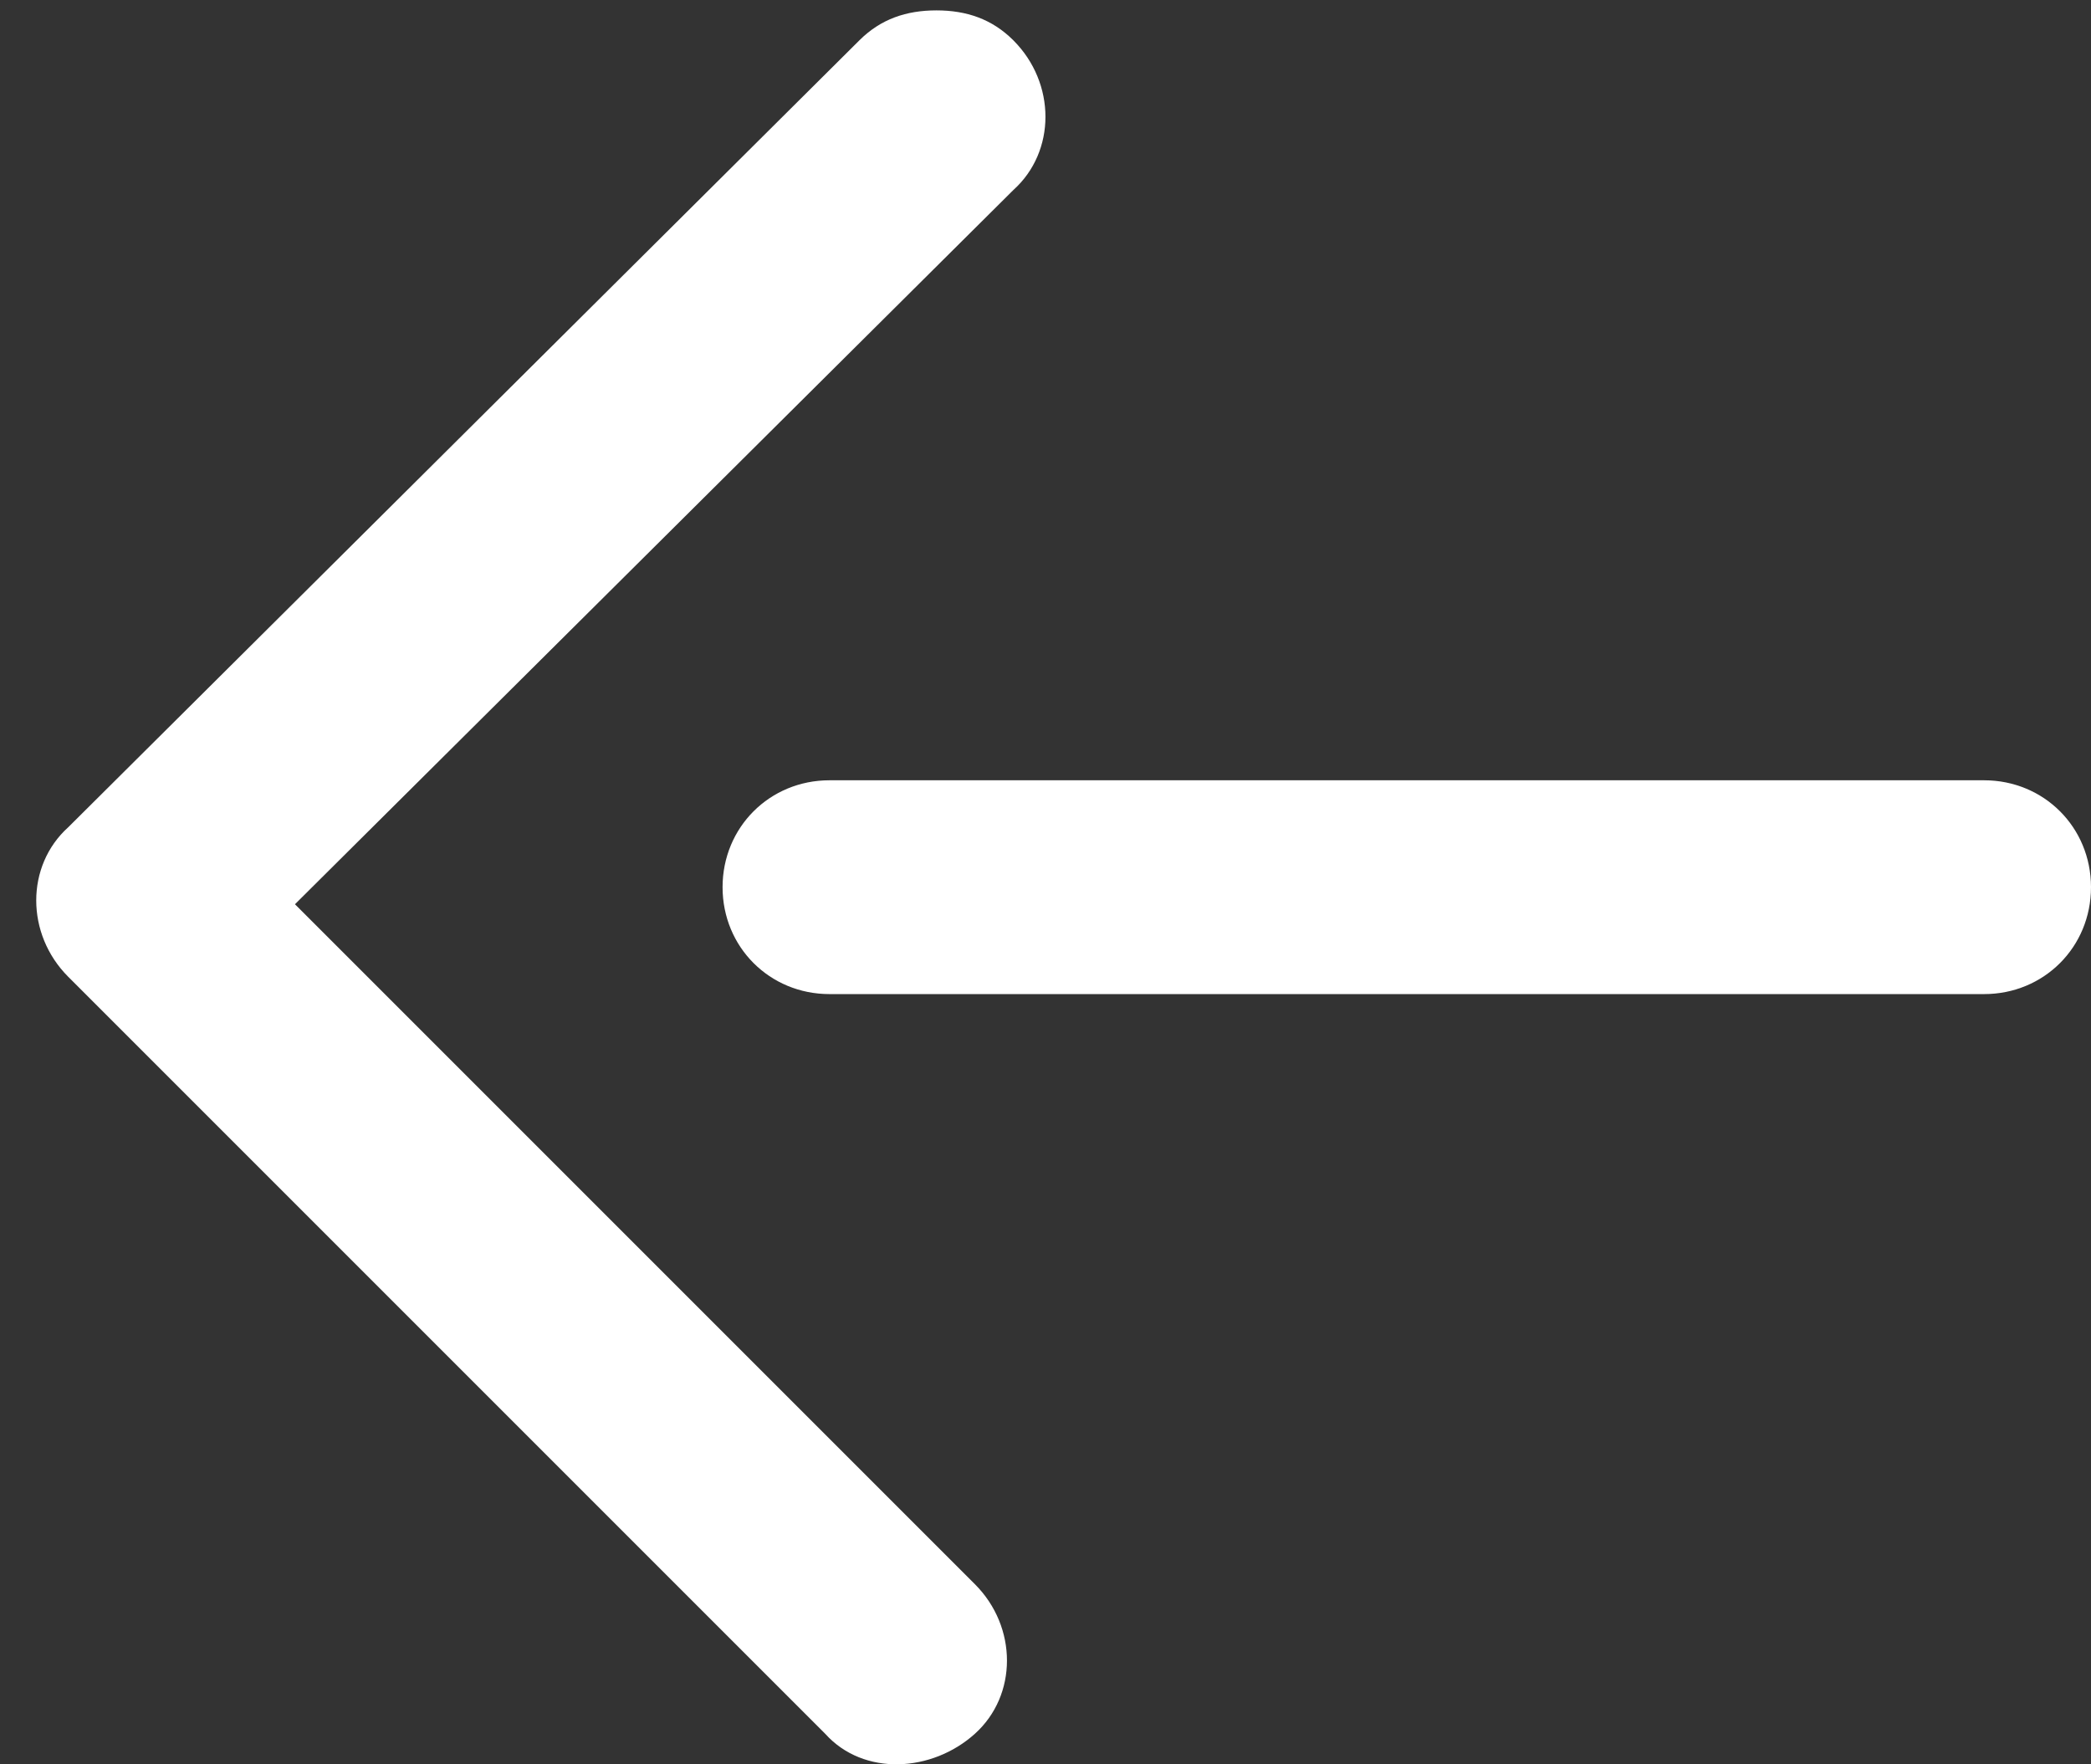 <svg width="32" height="27" viewBox="0 0 32 27" fill="none" xmlns="http://www.w3.org/2000/svg">
<rect x="0" y="0" width="32" height="27" fill="#333333" stroke="none"/>
<path d="M4.514 13.838L14.919 24.243C15.574 24.897 15.574 25.944 14.919 26.533C14.265 27.122 13.218 27.188 12.629 26.533L1.045 14.949C0.391 14.295 0.391 13.248 1.045 12.659L13.152 0.617C13.48 0.29 13.872 0.159 14.331 0.159C14.789 0.159 15.181 0.29 15.508 0.617C16.163 1.272 16.163 2.319 15.508 2.908L4.514 13.838Z" fill="white"/>
<path d="M30.364 15.213L12.694 15.213C11.778 15.213 11.058 14.493 11.058 13.577C11.058 12.661 11.778 11.941 12.694 11.941L30.364 11.941C31.28 11.941 32 12.661 32 13.577C32 14.493 31.28 15.213 30.364 15.213Z" fill="white"/>
</svg>
